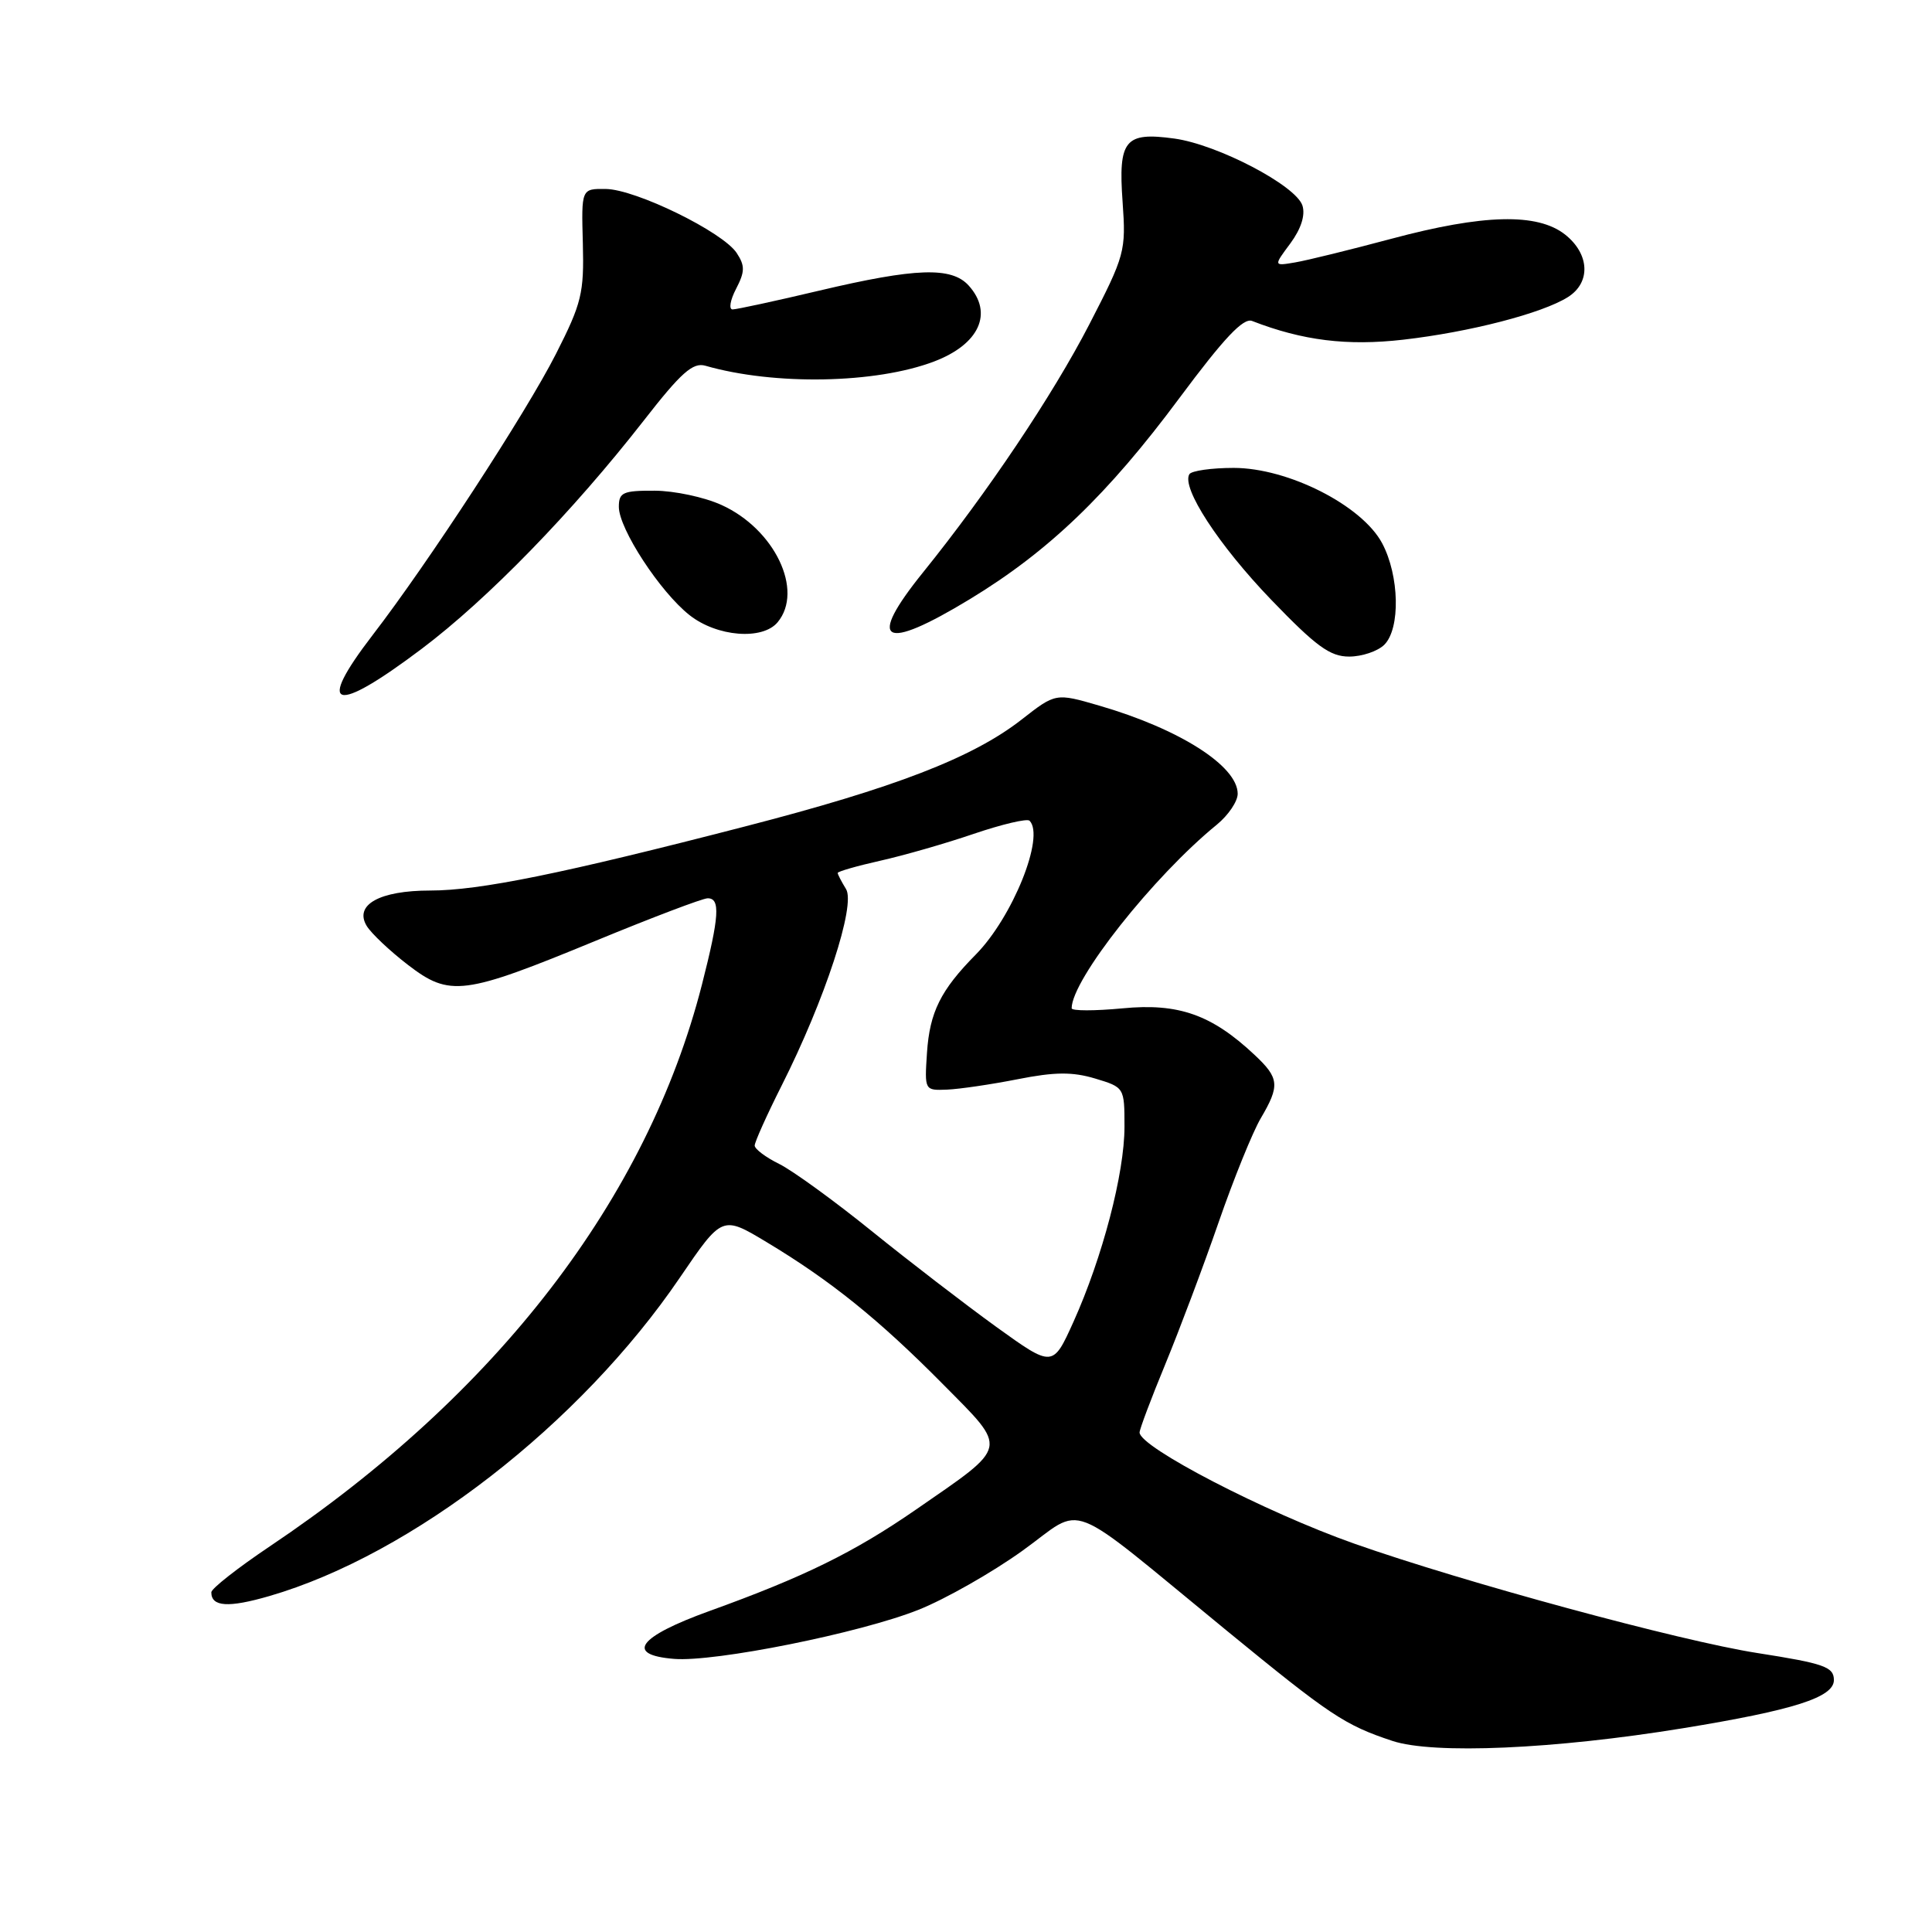 <?xml version="1.0" encoding="UTF-8" standalone="no"?>
<!DOCTYPE svg PUBLIC "-//W3C//DTD SVG 1.1//EN" "http://www.w3.org/Graphics/SVG/1.1/DTD/svg11.dtd" >
<svg xmlns="http://www.w3.org/2000/svg" xmlns:xlink="http://www.w3.org/1999/xlink" version="1.1" viewBox="0 0 256 256">
 <g >
 <path fill="currentColor"
d=" M 223.00 229.00 C 237.70 226.60 243.00 224.91 243.00 222.62 C 243.00 220.87 241.72 220.42 232.83 219.03 C 222.64 217.44 193.87 209.63 179.42 204.53 C 167.67 200.38 151.00 191.75 151.00 189.81 C 151.00 189.38 152.53 185.31 154.41 180.76 C 156.28 176.22 159.46 167.78 161.46 162.00 C 163.46 156.22 165.98 150.01 167.05 148.19 C 169.61 143.84 169.52 142.86 166.25 139.79 C 160.57 134.45 156.16 132.89 148.75 133.61 C 145.04 133.96 142.00 133.96 142.00 133.60 C 142.00 129.82 152.82 116.13 161.25 109.26 C 162.76 108.02 164.00 106.19 164.00 105.18 C 164.00 101.50 156.29 96.59 145.66 93.50 C 139.88 91.82 139.88 91.82 135.35 95.36 C 128.87 100.41 118.59 104.38 98.72 109.51 C 74.51 115.77 63.55 118.00 57.01 118.00 C 50.29 118.00 46.90 119.89 48.59 122.69 C 49.20 123.69 51.65 126.00 54.04 127.84 C 59.61 132.12 61.40 131.89 79.00 124.63 C 86.42 121.57 93.06 119.05 93.75 119.03 C 95.48 118.99 95.32 121.42 93.01 130.47 C 85.75 158.85 65.86 184.70 35.75 204.90 C 31.49 207.76 28.00 210.50 28.00 210.99 C 28.00 212.92 30.27 213.06 35.71 211.48 C 54.59 205.99 76.90 188.69 90.10 169.27 C 95.70 161.05 95.70 161.05 101.60 164.60 C 110.07 169.69 116.46 174.84 124.94 183.41 C 133.63 192.19 133.79 191.44 121.41 200.00 C 113.18 205.69 106.54 208.95 94.00 213.47 C 84.56 216.88 82.78 219.28 89.31 219.81 C 94.70 220.26 114.05 216.37 121.72 213.30 C 125.28 211.88 131.47 208.36 135.48 205.48 C 143.92 199.43 140.68 198.16 162.50 216.03 C 176.28 227.32 178.17 228.58 184.50 230.68 C 189.94 232.48 205.96 231.78 223.00 229.00 Z  M 55.88 85.97 C 64.64 79.37 75.86 67.83 85.33 55.69 C 90.25 49.37 91.81 47.99 93.46 48.46 C 102.61 51.09 116.04 50.84 123.77 47.90 C 129.77 45.62 131.65 41.48 128.35 37.83 C 126.08 35.33 121.34 35.49 108.60 38.50 C 102.78 39.88 97.59 41.00 97.07 41.00 C 96.55 41.00 96.75 39.77 97.53 38.28 C 98.71 36.00 98.73 35.22 97.62 33.53 C 95.80 30.74 84.22 25.08 80.27 25.04 C 77.03 25.00 77.03 25.00 77.23 32.25 C 77.40 38.84 77.08 40.17 73.67 46.89 C 69.71 54.69 56.73 74.60 49.36 84.17 C 41.76 94.06 44.24 94.74 55.88 85.97 Z  M 183.43 85.43 C 185.58 83.28 185.43 76.28 183.14 71.98 C 180.47 66.97 170.68 62.00 163.47 62.00 C 160.53 62.00 157.89 62.38 157.60 62.83 C 156.51 64.60 161.47 72.22 168.42 79.45 C 174.39 85.65 176.23 87.00 178.77 87.00 C 180.47 87.00 182.56 86.29 183.43 85.43 Z  M 103.04 82.45 C 106.54 78.24 102.64 70.10 95.60 66.91 C 93.34 65.88 89.36 65.03 86.75 65.02 C 82.54 65.00 82.00 65.25 82.00 67.16 C 82.00 70.06 87.47 78.44 91.37 81.51 C 95.00 84.38 101.04 84.86 103.04 82.45 Z  M 128.53 79.38 C 138.92 73.07 146.77 65.55 156.28 52.74 C 162.20 44.78 164.75 42.08 165.91 42.53 C 172.61 45.13 178.50 45.86 185.94 45.01 C 194.75 44.00 204.34 41.52 207.75 39.37 C 210.82 37.44 210.64 33.65 207.37 31.07 C 203.71 28.20 196.57 28.37 184.36 31.64 C 178.94 33.09 173.21 34.50 171.62 34.77 C 168.74 35.26 168.74 35.26 170.98 32.25 C 172.40 30.32 172.98 28.51 172.58 27.24 C 171.73 24.58 161.34 19.15 155.61 18.36 C 149.05 17.46 148.16 18.54 148.75 26.76 C 149.21 33.28 149.07 33.81 144.33 43.00 C 139.51 52.34 130.81 65.31 122.31 75.84 C 114.77 85.19 116.93 86.42 128.53 79.38 Z  M 132.00 175.81 C 127.88 172.83 120.45 167.12 115.50 163.12 C 110.55 159.12 105.04 155.12 103.25 154.23 C 101.46 153.35 100.00 152.25 100.00 151.79 C 100.00 151.33 101.60 147.76 103.56 143.87 C 109.31 132.47 113.42 119.91 112.10 117.80 C 111.50 116.82 111.00 115.87 111.00 115.67 C 111.00 115.48 113.52 114.75 116.60 114.06 C 119.69 113.37 125.28 111.77 129.02 110.49 C 132.77 109.22 136.10 108.43 136.42 108.75 C 138.49 110.82 134.18 121.54 129.28 126.50 C 124.63 131.21 123.19 134.12 122.83 139.50 C 122.50 144.49 122.51 144.50 125.50 144.38 C 127.15 144.31 131.36 143.69 134.86 143.00 C 139.77 142.03 142.10 142.01 145.11 142.91 C 148.99 144.08 149.00 144.10 149.00 149.31 C 149.00 155.47 146.08 166.62 142.24 175.15 C 139.50 181.21 139.50 181.21 132.00 175.81 Z "/>
</g>
</svg>